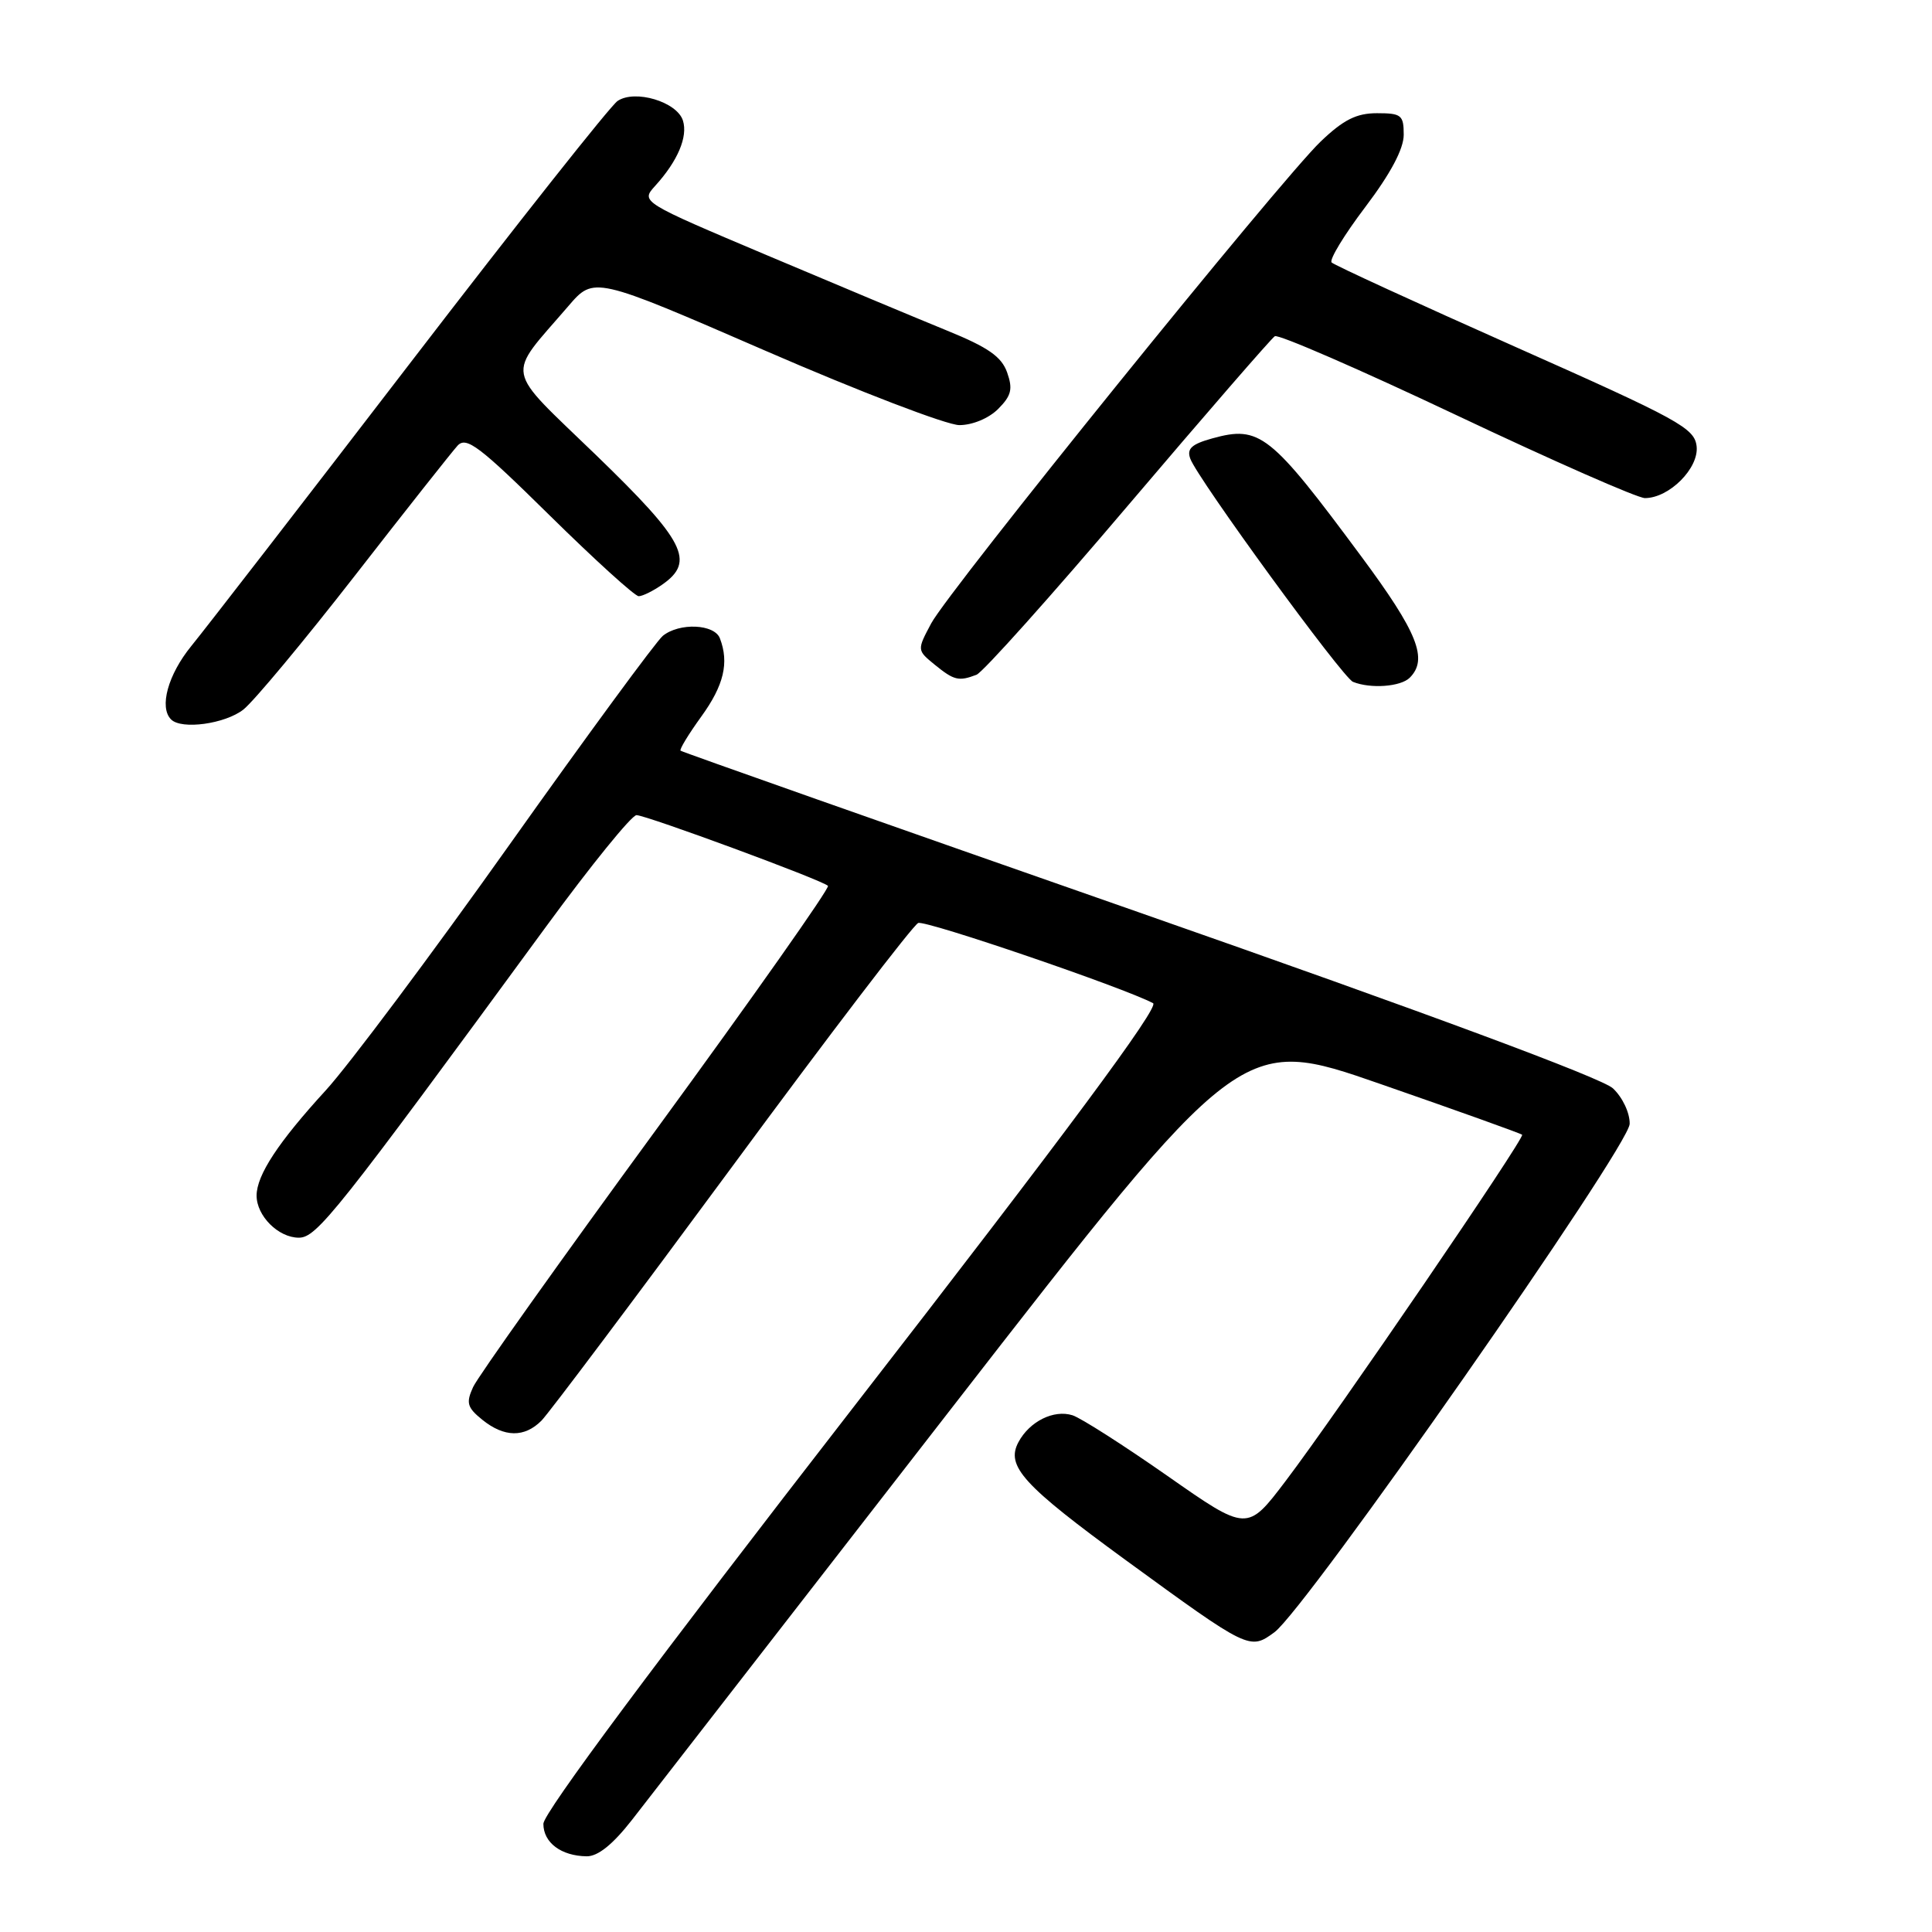 <?xml version="1.0" encoding="UTF-8" standalone="no"?>
<!DOCTYPE svg PUBLIC "-//W3C//DTD SVG 1.1//EN" "http://www.w3.org/Graphics/SVG/1.1/DTD/svg11.dtd" >
<svg xmlns="http://www.w3.org/2000/svg" xmlns:xlink="http://www.w3.org/1999/xlink" version="1.1" viewBox="0 0 256 256">
 <g >
 <path fill="currentColor"
d=" M 83.73 241.16 C 85.80 238.49 104.81 214.02 125.96 186.76 C 164.43 137.21 164.43 137.21 182.90 143.63 C 193.07 147.16 201.52 150.19 201.69 150.36 C 202.09 150.76 177.06 187.41 170.36 196.23 C 165.26 202.96 165.26 202.96 154.70 195.57 C 148.89 191.51 143.23 187.89 142.11 187.53 C 139.63 186.75 136.42 188.34 134.95 191.09 C 133.25 194.27 135.54 196.78 149.20 206.75 C 165.50 218.63 165.60 218.68 168.87 216.28 C 173.04 213.23 215.87 151.94 215.94 148.92 C 215.97 147.47 215.00 145.41 213.72 144.21 C 212.29 142.86 188.93 134.19 150.97 120.91 C 117.71 109.28 90.35 99.63 90.18 99.47 C 90.00 99.31 91.24 97.28 92.93 94.94 C 95.92 90.81 96.63 87.81 95.39 84.58 C 94.66 82.68 90.03 82.48 87.83 84.25 C 86.98 84.94 77.81 97.42 67.46 112.00 C 57.11 126.58 46.18 141.18 43.18 144.46 C 36.87 151.35 34.01 155.70 34.00 158.42 C 34.00 161.12 36.89 164.00 39.60 164.00 C 41.97 164.00 44.59 160.69 72.38 122.75 C 78.32 114.64 83.70 108.01 84.34 108.01 C 85.66 108.03 108.96 116.62 109.71 117.38 C 109.98 117.65 99.76 132.15 87.00 149.61 C 74.24 167.06 63.30 182.44 62.69 183.79 C 61.73 185.89 61.90 186.50 63.90 188.12 C 66.81 190.47 69.49 190.51 71.75 188.24 C 72.71 187.27 84.07 172.14 96.99 154.62 C 109.90 137.09 121.01 122.55 121.67 122.30 C 122.69 121.91 148.98 130.89 152.79 132.93 C 153.67 133.41 141.27 150.13 113.04 186.52 C 86.99 220.10 72.00 240.24 72.00 241.66 C 72.00 244.16 74.35 245.92 77.73 245.97 C 79.22 245.99 81.19 244.41 83.73 241.16 Z  M 32.25 94.02 C 33.63 92.93 40.28 84.94 47.03 76.27 C 53.77 67.60 59.90 59.85 60.63 59.05 C 61.79 57.80 63.51 59.10 72.84 68.30 C 78.81 74.18 84.12 79.00 84.63 79.00 C 85.14 79.00 86.56 78.30 87.78 77.44 C 92.14 74.39 90.76 71.70 79.03 60.35 C 66.65 48.38 67.00 50.23 75.31 40.56 C 78.70 36.61 78.70 36.61 101.41 46.47 C 113.90 51.90 125.47 56.33 127.12 56.33 C 128.85 56.33 131.02 55.43 132.26 54.19 C 134.01 52.43 134.23 51.56 133.45 49.35 C 132.71 47.26 130.93 46.02 125.50 43.81 C 121.65 42.24 110.94 37.76 101.69 33.85 C 84.89 26.75 84.89 26.75 86.82 24.62 C 89.80 21.34 91.17 18.12 90.49 15.97 C 89.70 13.49 84.14 11.82 81.83 13.38 C 80.91 13.99 68.58 29.57 54.43 48.00 C 40.28 66.43 27.19 83.35 25.35 85.60 C 22.26 89.39 21.06 93.73 22.67 95.33 C 24.05 96.72 29.83 95.92 32.25 94.02 Z  M 186.80 89.80 C 189.26 87.34 187.85 83.81 180.40 73.76 C 168.31 57.44 166.93 56.35 160.63 58.09 C 157.89 58.85 157.23 59.46 157.72 60.78 C 158.70 63.46 177.90 89.79 179.28 90.35 C 181.60 91.29 185.60 91.00 186.80 89.80 Z  M 129.39 89.41 C 130.24 89.08 139.29 78.97 149.50 66.94 C 159.72 54.91 168.46 44.84 168.92 44.55 C 169.39 44.26 180.22 48.97 192.98 55.01 C 205.74 61.05 216.98 66.00 217.96 66.00 C 221.18 66.00 225.14 62.03 224.81 59.13 C 224.53 56.72 222.48 55.60 200.79 45.96 C 187.75 40.16 176.79 35.13 176.45 34.78 C 176.10 34.43 178.11 31.13 180.91 27.43 C 184.27 22.99 186.00 19.73 186.00 17.85 C 186.00 15.25 185.69 15.00 182.46 15.00 C 179.74 15.00 178.02 15.86 175.00 18.75 C 169.66 23.85 125.76 78.17 123.39 82.60 C 121.50 86.15 121.50 86.15 123.86 88.08 C 126.42 90.16 127.03 90.31 129.39 89.41 Z "/>
</g>
</svg>